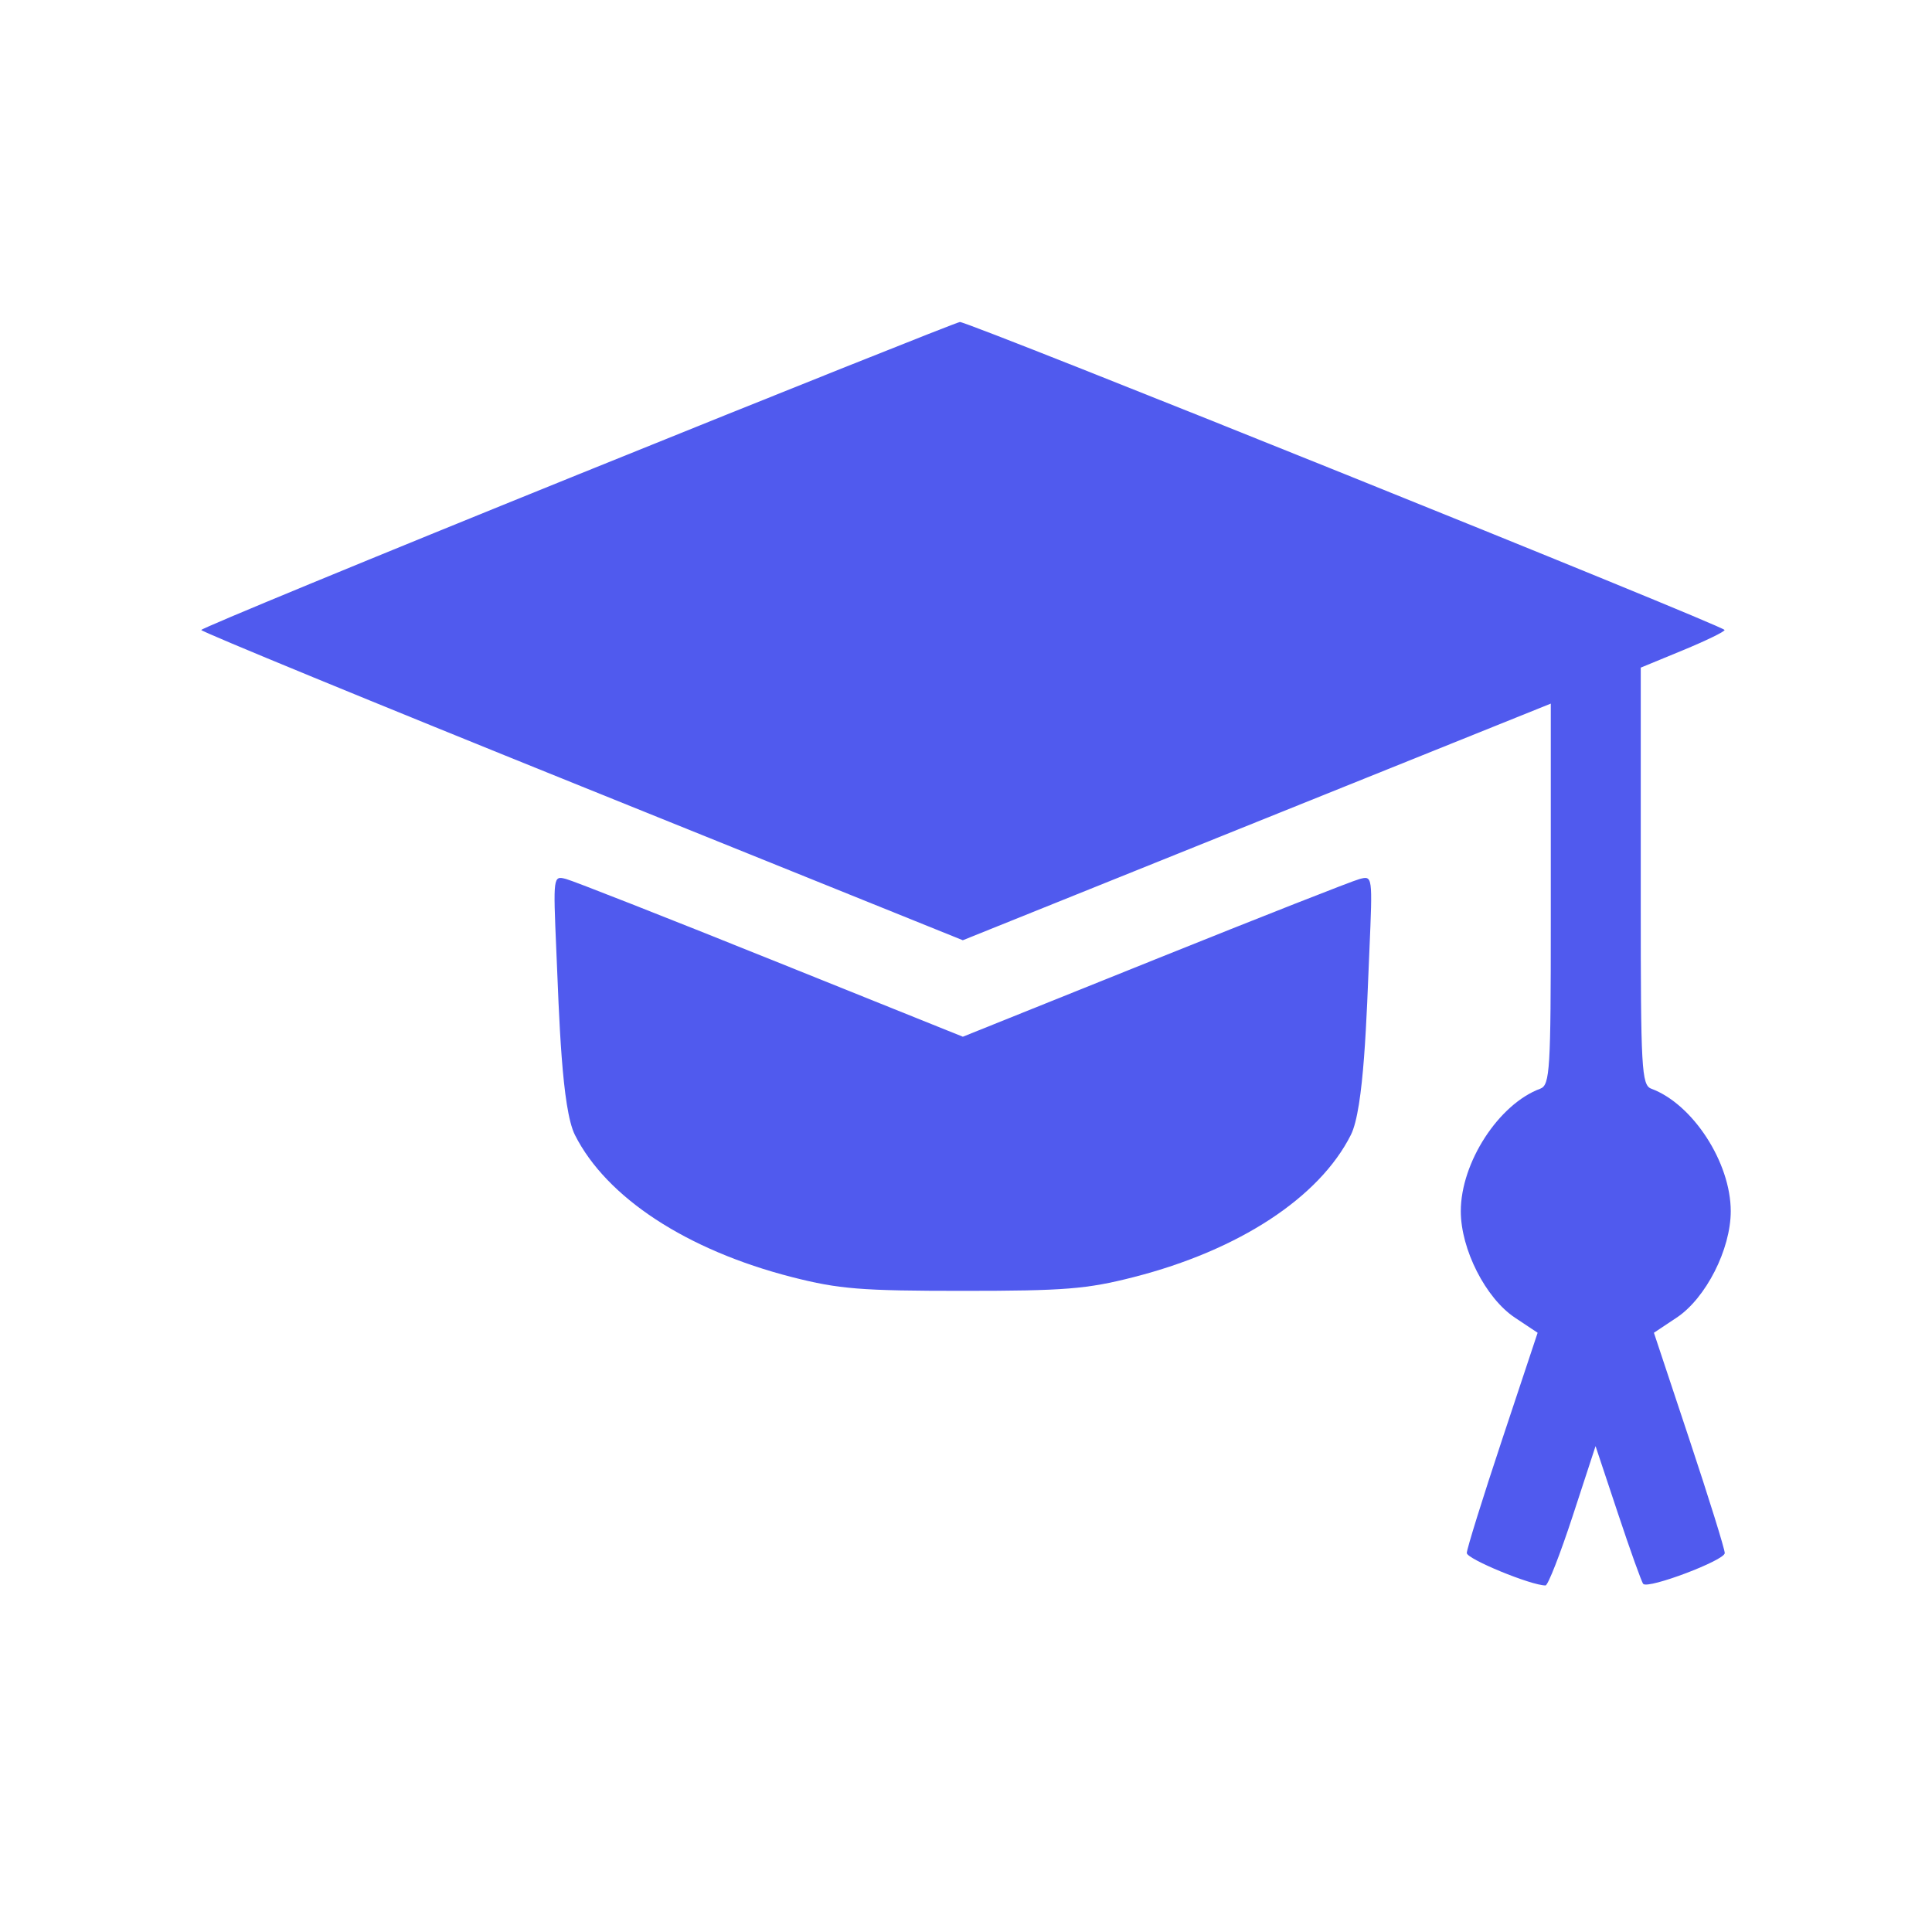 <svg width="48" height="48" viewBox="0 0 48 48" fill="none" xmlns="http://www.w3.org/2000/svg">
<path fill-rule="evenodd" clip-rule="evenodd" d="M14.349 11.795C9.207 13.875 5 15.611 5 15.652C5 15.693 9.257 17.444 14.461 19.543L23.921 23.36L31.225 20.42L38.529 17.481V22.87C38.529 26.558 38.51 26.959 38.268 27.048C37.235 27.431 36.293 28.883 36.293 30.092C36.293 31.038 36.91 32.252 37.638 32.737L38.202 33.112L37.322 35.759C36.838 37.215 36.442 38.486 36.442 38.584C36.442 38.733 38.038 39.39 38.398 39.39C38.459 39.39 38.763 38.611 39.075 37.659L39.641 35.928L40.199 37.605C40.506 38.528 40.788 39.314 40.826 39.352C40.956 39.483 42.851 38.766 42.851 38.586C42.851 38.487 42.455 37.215 41.971 35.759L41.091 33.112L41.655 32.737C42.383 32.252 43 31.038 43 30.092C43 28.883 42.058 27.431 41.025 27.048C40.783 26.959 40.764 26.537 40.764 22.423V16.587L41.807 16.157C42.381 15.92 42.849 15.693 42.847 15.652C42.844 15.554 24.043 7.982 23.848 8C23.766 8.008 19.491 9.715 14.349 11.795ZM13.822 23.623C13.891 25.235 13.955 27.545 14.284 28.198C15.068 29.755 17.063 31.061 19.68 31.73C20.844 32.027 21.389 32.071 23.922 32.071C26.455 32.071 27 32.027 28.164 31.73C30.781 31.061 32.777 29.755 33.561 28.198C33.89 27.545 33.953 25.235 34.022 23.623C34.102 21.759 34.102 21.754 33.778 21.839C33.599 21.886 31.309 22.787 28.688 23.841L23.922 25.757L19.157 23.841C16.536 22.787 14.245 21.886 14.066 21.839C13.743 21.754 13.742 21.759 13.822 23.623Z" fill="#505AEE"/>
</svg>
